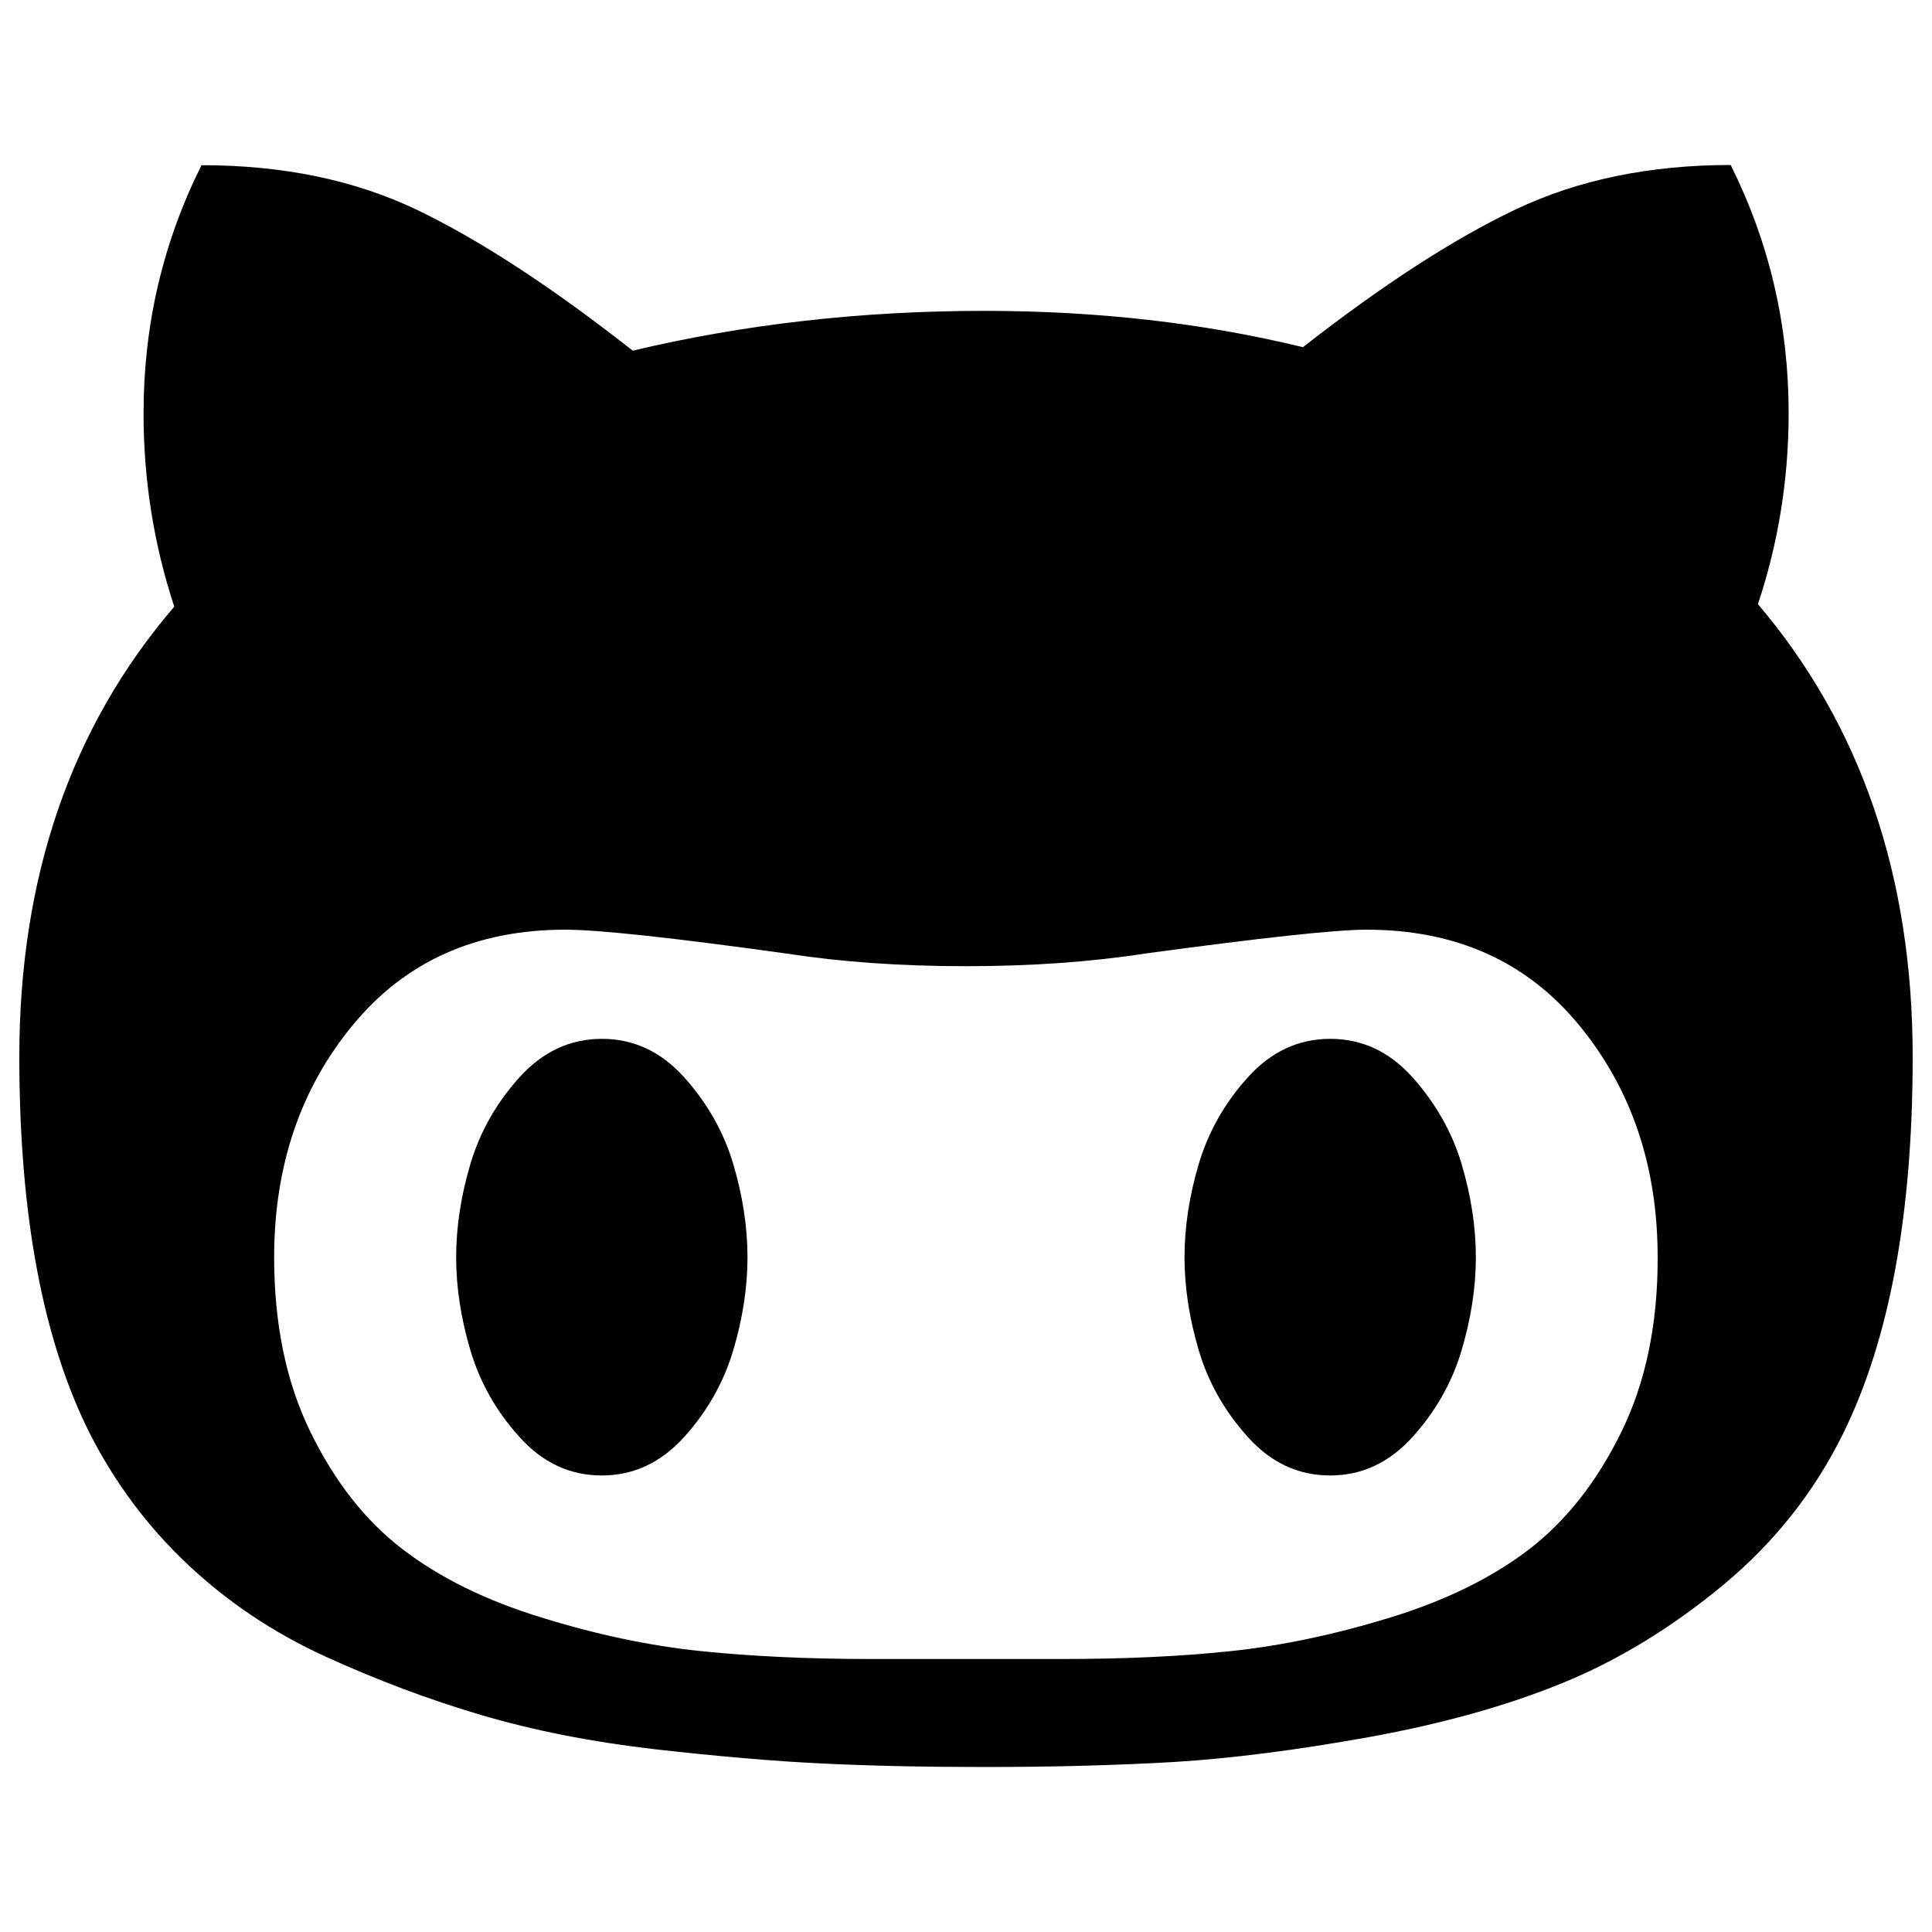 <?xml version="1.0" encoding="utf-8"?>
<svg version="1.1" xmlns="http://www.w3.org/2000/svg" xmlns:xlink="http://www.w3.org/1999/xlink" x="0px" y="0px" viewBox="0 0 1000 1000" enable-background="new 0 0 1000 1000" xml:space="preserve">
  <g>
    <path d="M909.9,312.7c10.6-31.8,15.9-64.8,15.9-98.9c0-45.5-10-88.3-30-128.4c-42,0-79.1,7.7-111.3,23c-32.2,15.3-68.9,39.1-110.1,71.3c-51.8-12.6-106.8-18.8-164.9-18.8c-63.6,0-124.3,6.9-182,20.6c-42-33-79.1-57.2-111.3-72.7c-32.2-15.5-69.5-23.3-111.9-23.3c-20,40-30,82.8-30,128.4c0,34.6,5.3,67.9,15.9,100.1C36.7,376.3,10,454.1,10,547.1c0,81.7,12.2,146.6,36.5,194.9c13,25.5,29.8,48.1,50.6,67.7c20.8,19.6,44.6,35.5,71.3,47.7c26.7,12.2,53.6,22.3,80.7,30.3c27.1,8,57,13.9,89.8,17.7c32.8,3.7,61.7,6.2,86.9,7.4c25.1,1.2,53,1.8,83.6,1.8c36.1,0,68.9-0.9,98.3-2.6c29.5-1.8,63.1-6.1,101-12.9c37.9-6.9,71.3-16.2,100.1-28c28.9-11.8,56.5-28.7,83-50.6c26.5-22,47.2-48.1,62.1-78.3C978,693.4,990,628.4,990,547.1C990,453.7,963.3,375.5,909.9,312.7z M839.2,741.2c-12.6,25.7-28.5,45.9-47.7,60.7c-19.2,14.7-43.2,26.5-71.8,35.3c-28.7,8.8-56.1,14.6-82.5,17.4c-26.3,2.8-55.6,4.1-87.8,4.1h-98.9c-32.2,0-61.5-1.4-87.8-4.1c-26.3-2.7-53.8-8.5-82.5-17.4c-28.7-8.8-52.6-20.6-71.8-35.3c-19.2-14.7-35.1-34.9-47.7-60.7c-12.6-25.7-18.8-55.9-18.8-90.4c0-47.1,13.5-87.2,40.6-120.1c27.1-33,63.8-49.5,110.1-49.5c16.9,0,55.2,4.1,114.8,12.4c27.9,4.3,58.7,6.5,92.5,6.5c33.8,0,64.6-2.2,92.5-6.5c60.5-8.2,98.7-12.4,114.9-12.4c46.3,0,83,16.5,110.1,49.5c27.1,33,40.6,73,40.6,120.1C858.1,685.3,851.8,715.5,839.2,741.2z" />
    <path d="M354.2,557.7c-12-13.4-26.2-20-42.7-20c-16.5,0-30.7,6.7-42.7,20c-12,13.3-20.4,28.3-25.3,44.7c-4.9,16.5-7.4,32.6-7.4,48.3c0,15.7,2.5,31.8,7.4,48.3c4.9,16.5,13.3,31.4,25.3,44.7c12,13.4,26.2,20,42.7,20c16.5,0,30.7-6.7,42.7-20c12-13.3,20.4-28.3,25.3-44.7c4.9-16.5,7.4-32.6,7.4-48.3s-2.5-31.8-7.4-48.3C374.6,586,366.2,571.1,354.2,557.7z" />
    <path d="M731.2,557.7c-12-13.4-26.2-20-42.7-20c-16.5,0-30.7,6.7-42.7,20c-12,13.3-20.4,28.3-25.3,44.7c-4.9,16.5-7.4,32.6-7.4,48.3c0,15.7,2.5,31.8,7.4,48.3c4.9,16.5,13.3,31.4,25.3,44.7c12,13.4,26.2,20,42.7,20c16.5,0,30.7-6.7,42.7-20c12-13.3,20.4-28.3,25.3-44.7c4.9-16.5,7.4-32.6,7.4-48.3s-2.5-31.8-7.4-48.3C751.6,586,743.1,571.1,731.2,557.7z" />
  </g>
</svg>